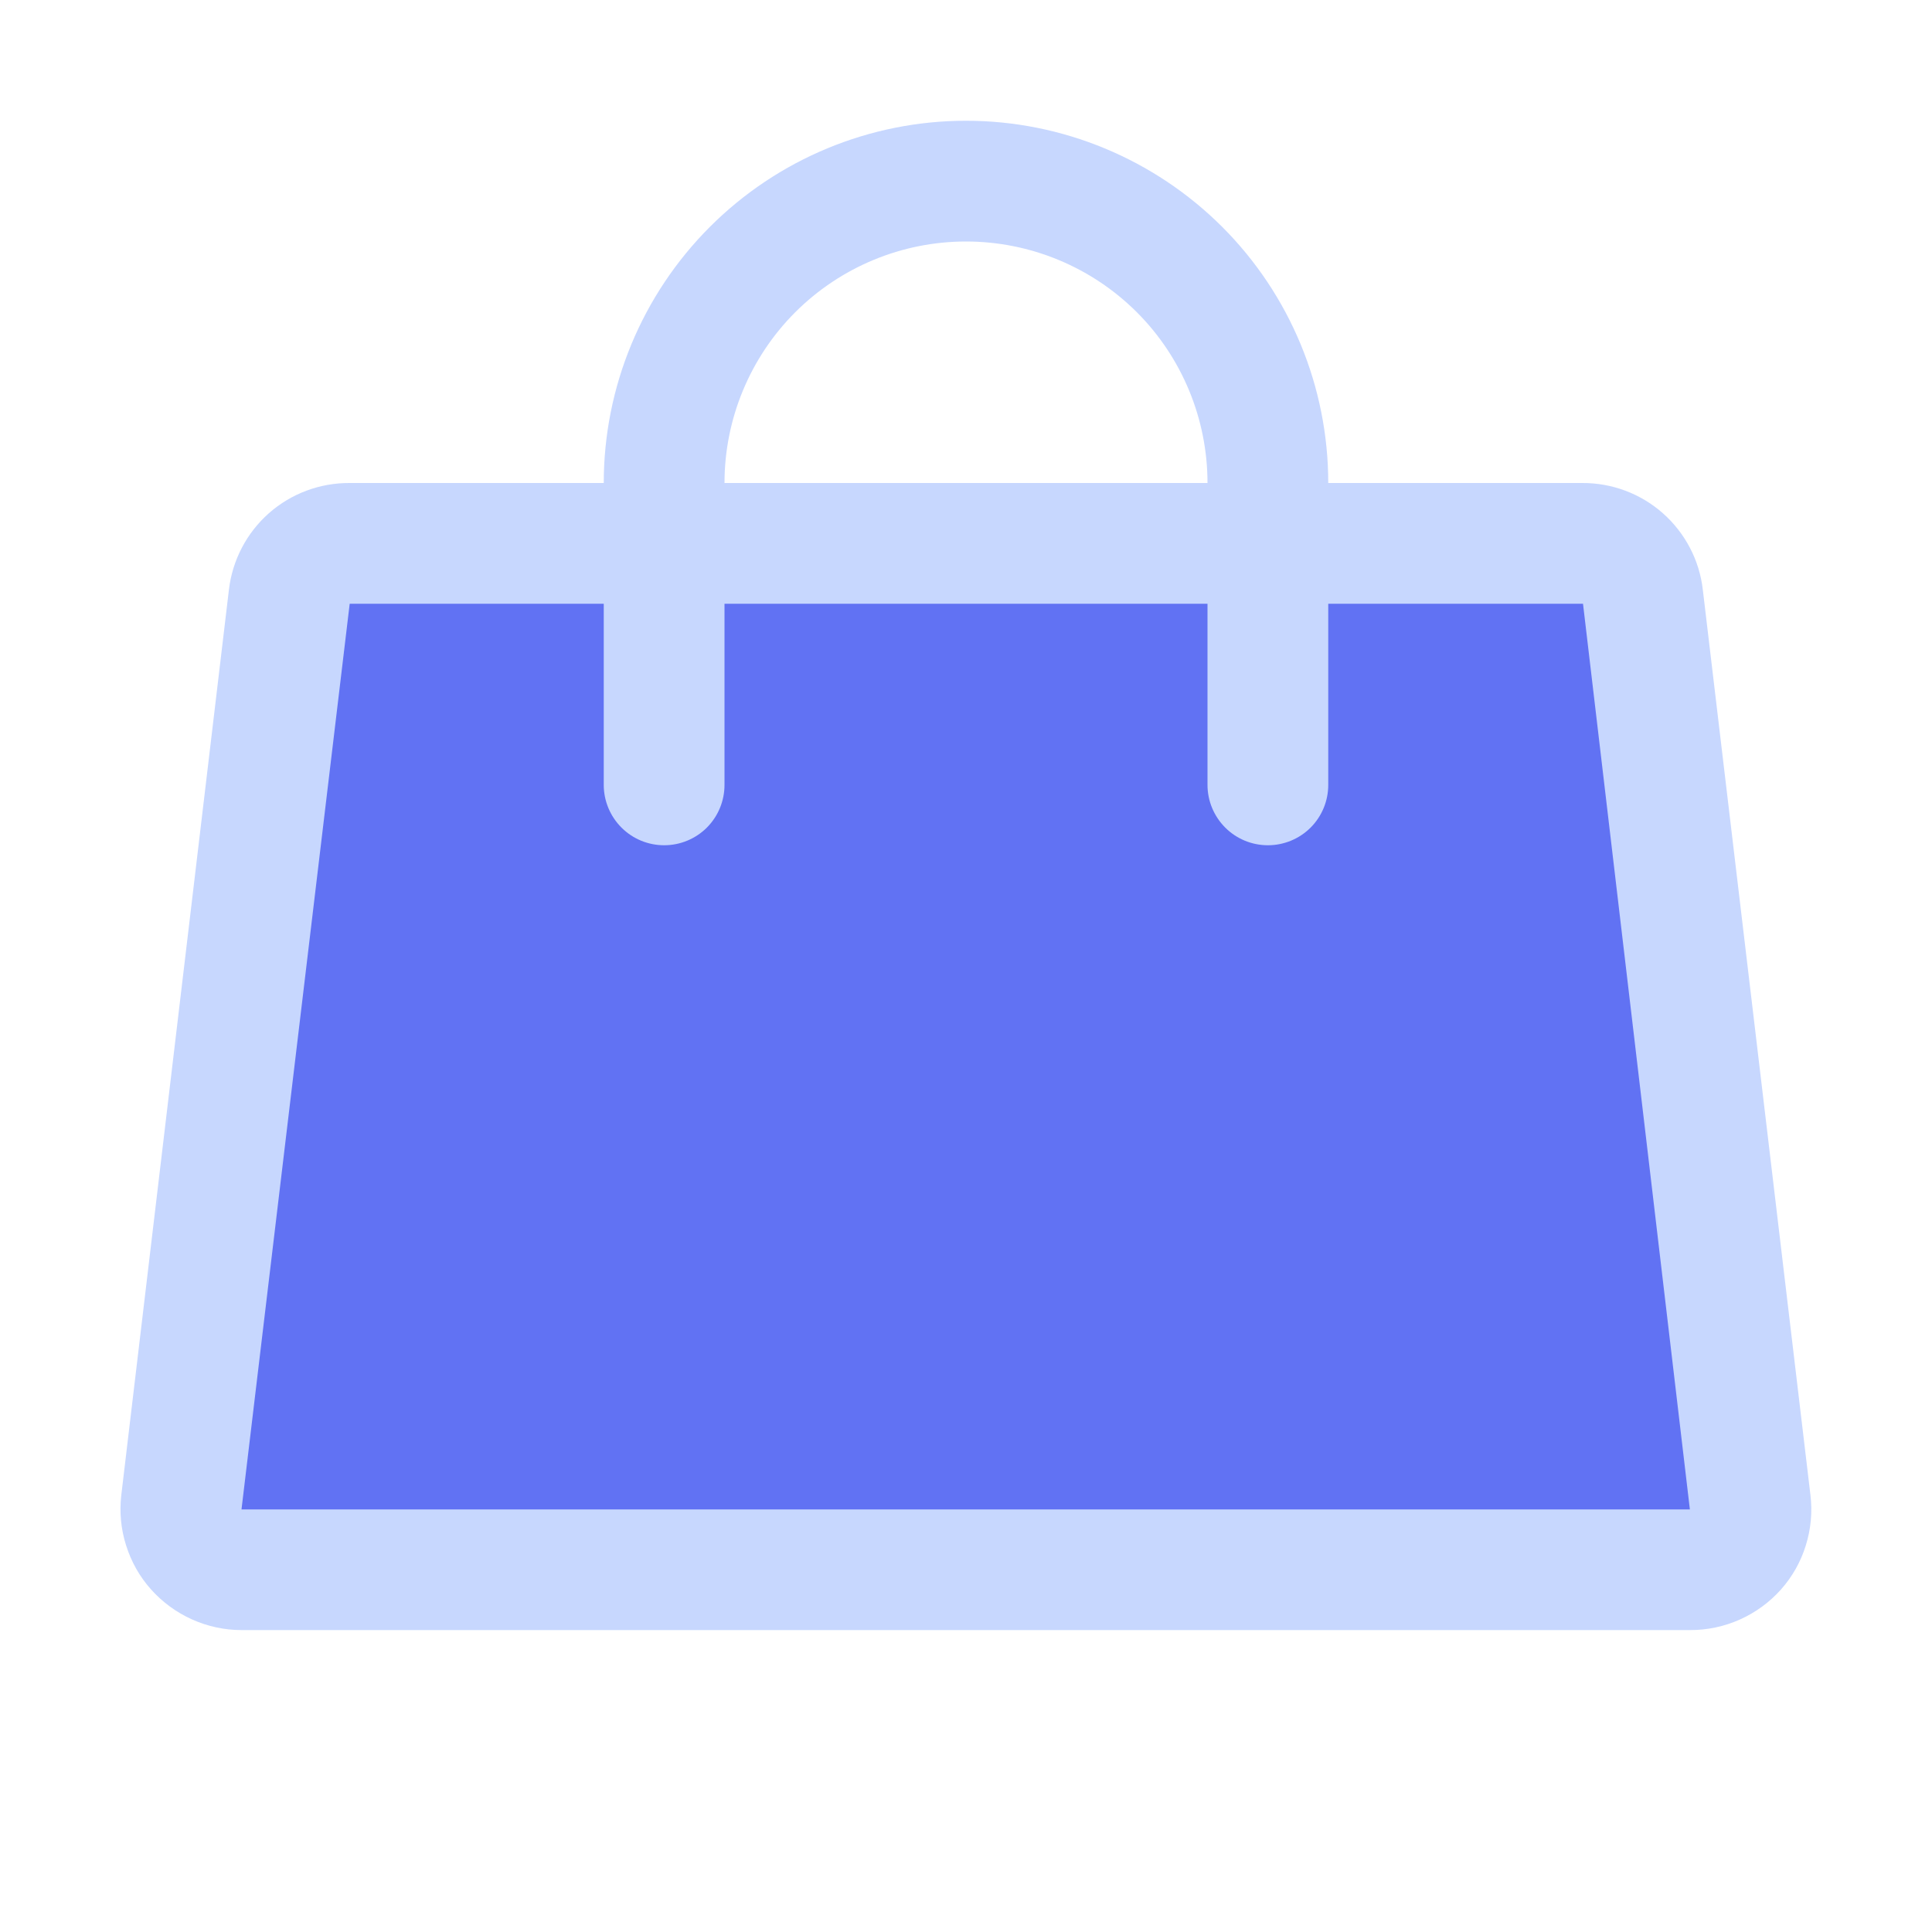 <svg width="22" height="22" viewBox="0 0 22 22" fill="none" xmlns="http://www.w3.org/2000/svg">
<path d="M19.244 17.875H2.758C2.66 17.876 2.564 17.856 2.475 17.816C2.386 17.777 2.306 17.719 2.241 17.646C2.176 17.574 2.127 17.488 2.098 17.395C2.068 17.302 2.059 17.204 2.07 17.108L3.295 6.795C3.315 6.627 3.397 6.473 3.523 6.361C3.65 6.249 3.813 6.187 3.982 6.188H18.019C18.188 6.187 18.351 6.249 18.478 6.361C18.605 6.473 18.686 6.627 18.707 6.795L19.931 17.108C19.943 17.204 19.933 17.302 19.904 17.395C19.874 17.488 19.826 17.574 19.761 17.646C19.696 17.719 19.616 17.777 19.527 17.816C19.438 17.856 19.341 17.876 19.244 17.875Z" fill="#6172F3"/>
<path d="M20.616 17.026L19.39 6.713C19.351 6.377 19.188 6.068 18.935 5.844C18.681 5.62 18.354 5.498 18.015 5.5H15.125C15.125 4.406 14.691 3.357 13.917 2.583C13.143 1.81 12.094 1.375 11 1.375C9.906 1.375 8.857 1.81 8.084 2.583C7.31 3.357 6.875 4.406 6.875 5.5H3.982C3.643 5.498 3.316 5.62 3.062 5.844C2.809 6.068 2.647 6.377 2.607 6.713L1.381 17.026C1.359 17.218 1.377 17.413 1.436 17.598C1.494 17.783 1.59 17.954 1.719 18.098C1.849 18.244 2.008 18.36 2.185 18.44C2.363 18.52 2.555 18.562 2.75 18.562H19.243C19.439 18.563 19.633 18.522 19.812 18.442C19.991 18.362 20.151 18.245 20.282 18.098C20.41 17.953 20.506 17.783 20.563 17.598C20.621 17.413 20.639 17.218 20.616 17.026ZM11 2.75C11.73 2.75 12.429 3.04 12.945 3.555C13.461 4.071 13.75 4.771 13.75 5.5H8.25C8.25 4.771 8.54 4.071 9.056 3.555C9.572 3.04 10.271 2.75 11 2.75ZM2.75 17.188L3.982 6.875H6.875V8.938C6.875 9.12 6.948 9.295 7.077 9.424C7.206 9.553 7.38 9.625 7.563 9.625C7.745 9.625 7.92 9.553 8.049 9.424C8.178 9.295 8.25 9.12 8.25 8.938V6.875H13.75V8.938C13.75 9.12 13.823 9.295 13.952 9.424C14.081 9.553 14.255 9.625 14.438 9.625C14.62 9.625 14.795 9.553 14.924 9.424C15.053 9.295 15.125 9.12 15.125 8.938V6.875H18.026L19.243 17.188H2.75Z" fill="#C7D7FE"/>
</svg>

